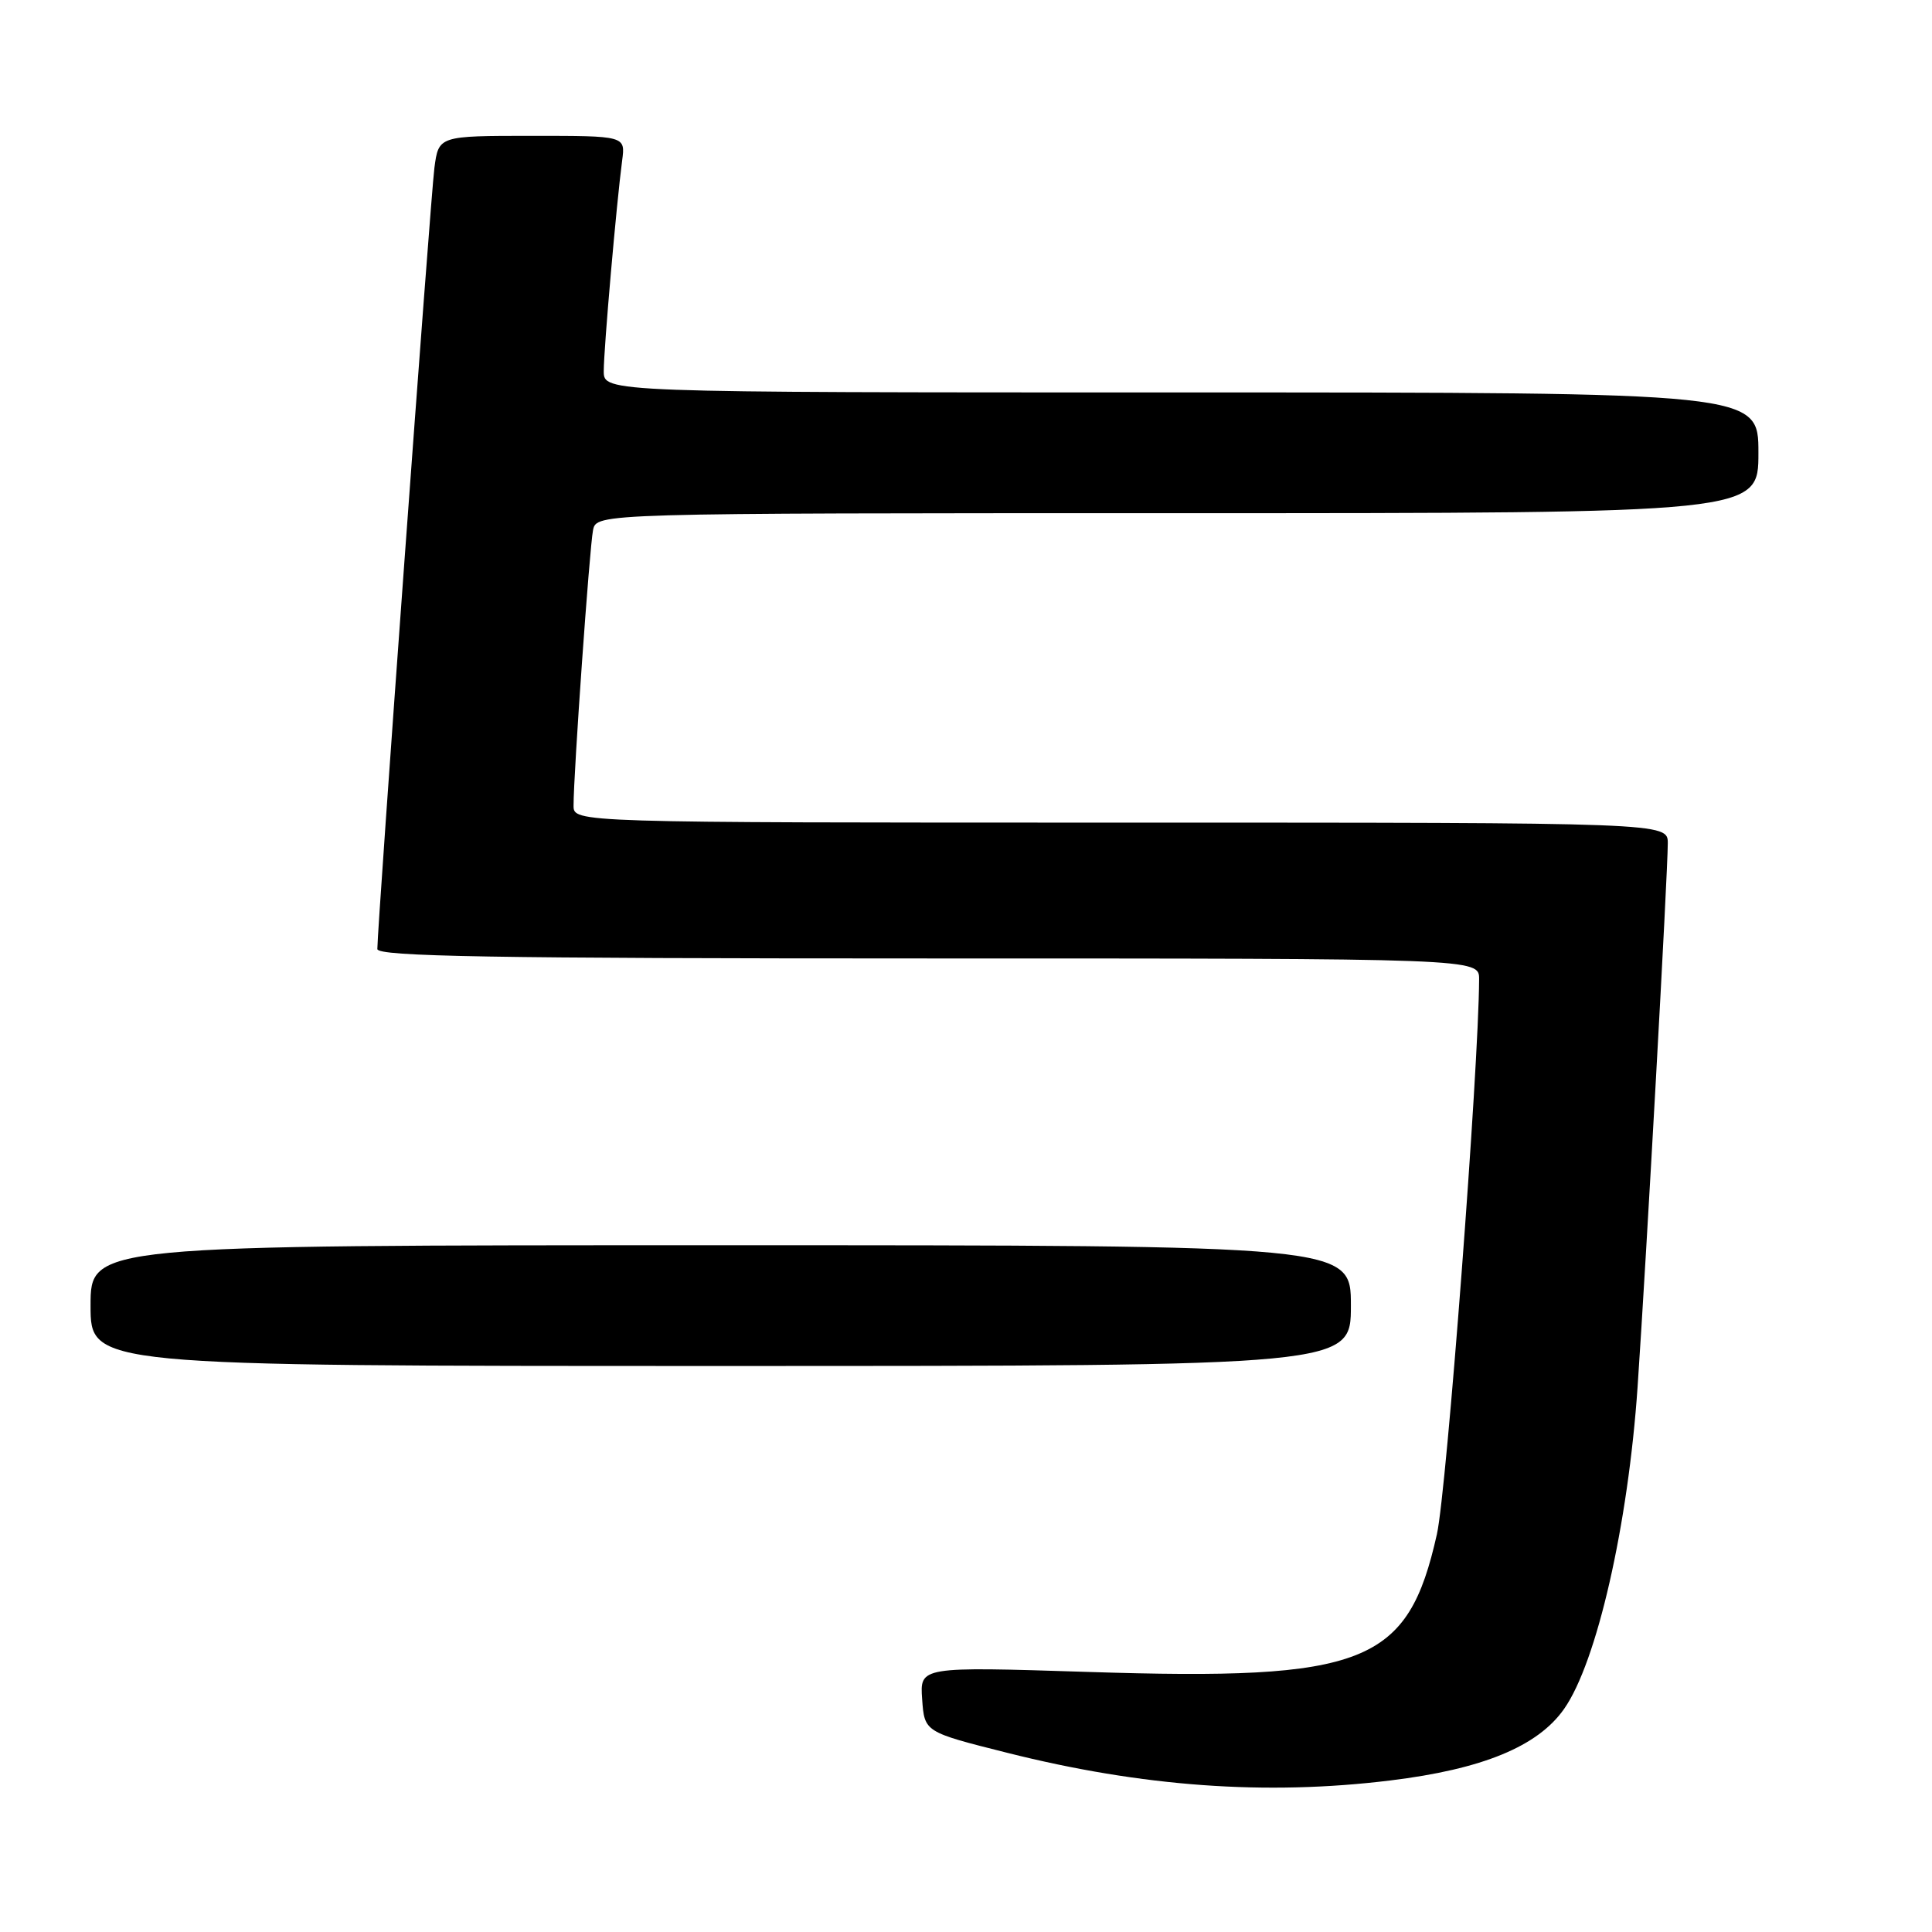 <?xml version="1.0" encoding="UTF-8" standalone="no"?>
<!DOCTYPE svg PUBLIC "-//W3C//DTD SVG 1.1//EN" "http://www.w3.org/Graphics/SVG/1.1/DTD/svg11.dtd" >
<svg xmlns="http://www.w3.org/2000/svg" xmlns:xlink="http://www.w3.org/1999/xlink" version="1.1" viewBox="0 0 256 256">
 <g >
 <path fill="currentColor"
d=" M 184.22 235.92 C 196.43 234.43 203.77 231.41 207.25 226.44 C 211.59 220.26 215.74 202.06 216.99 183.75 C 218.18 166.22 220.98 115.84 220.99 111.75 C 221.00 109.00 221.00 109.00 148.50 109.00 C 76.00 109.00 76.00 109.00 76.00 106.75 C 75.99 102.59 78.12 72.52 78.58 70.25 C 79.04 68.00 79.04 68.00 156.02 68.00 C 233.00 68.00 233.00 68.00 233.00 60.00 C 233.00 52.00 233.00 52.00 156.50 52.00 C 80.00 52.00 80.00 52.00 80.00 49.17 C 80.00 46.23 81.69 26.92 82.44 21.25 C 82.87 18.00 82.87 18.00 70.50 18.00 C 58.12 18.00 58.12 18.00 57.56 22.25 C 57.06 26.07 50.00 122.74 50.00 125.75 C 50.00 126.74 65.27 127.00 123.00 127.00 C 196.00 127.00 196.00 127.00 195.99 129.75 C 195.94 141.61 191.69 197.49 190.40 203.28 C 186.54 220.52 180.97 222.72 144.19 221.54 C 121.88 220.83 121.88 220.83 122.19 225.16 C 122.50 229.50 122.50 229.50 133.44 232.25 C 151.35 236.76 167.76 237.94 184.22 235.92 Z  M 179.00 173.00 C 179.00 165.00 179.00 165.00 95.50 165.00 C 12.00 165.00 12.00 165.00 12.00 173.00 C 12.00 181.00 12.00 181.00 95.50 181.00 C 179.00 181.00 179.00 181.00 179.00 173.00 Z "/>
</g>
</svg>